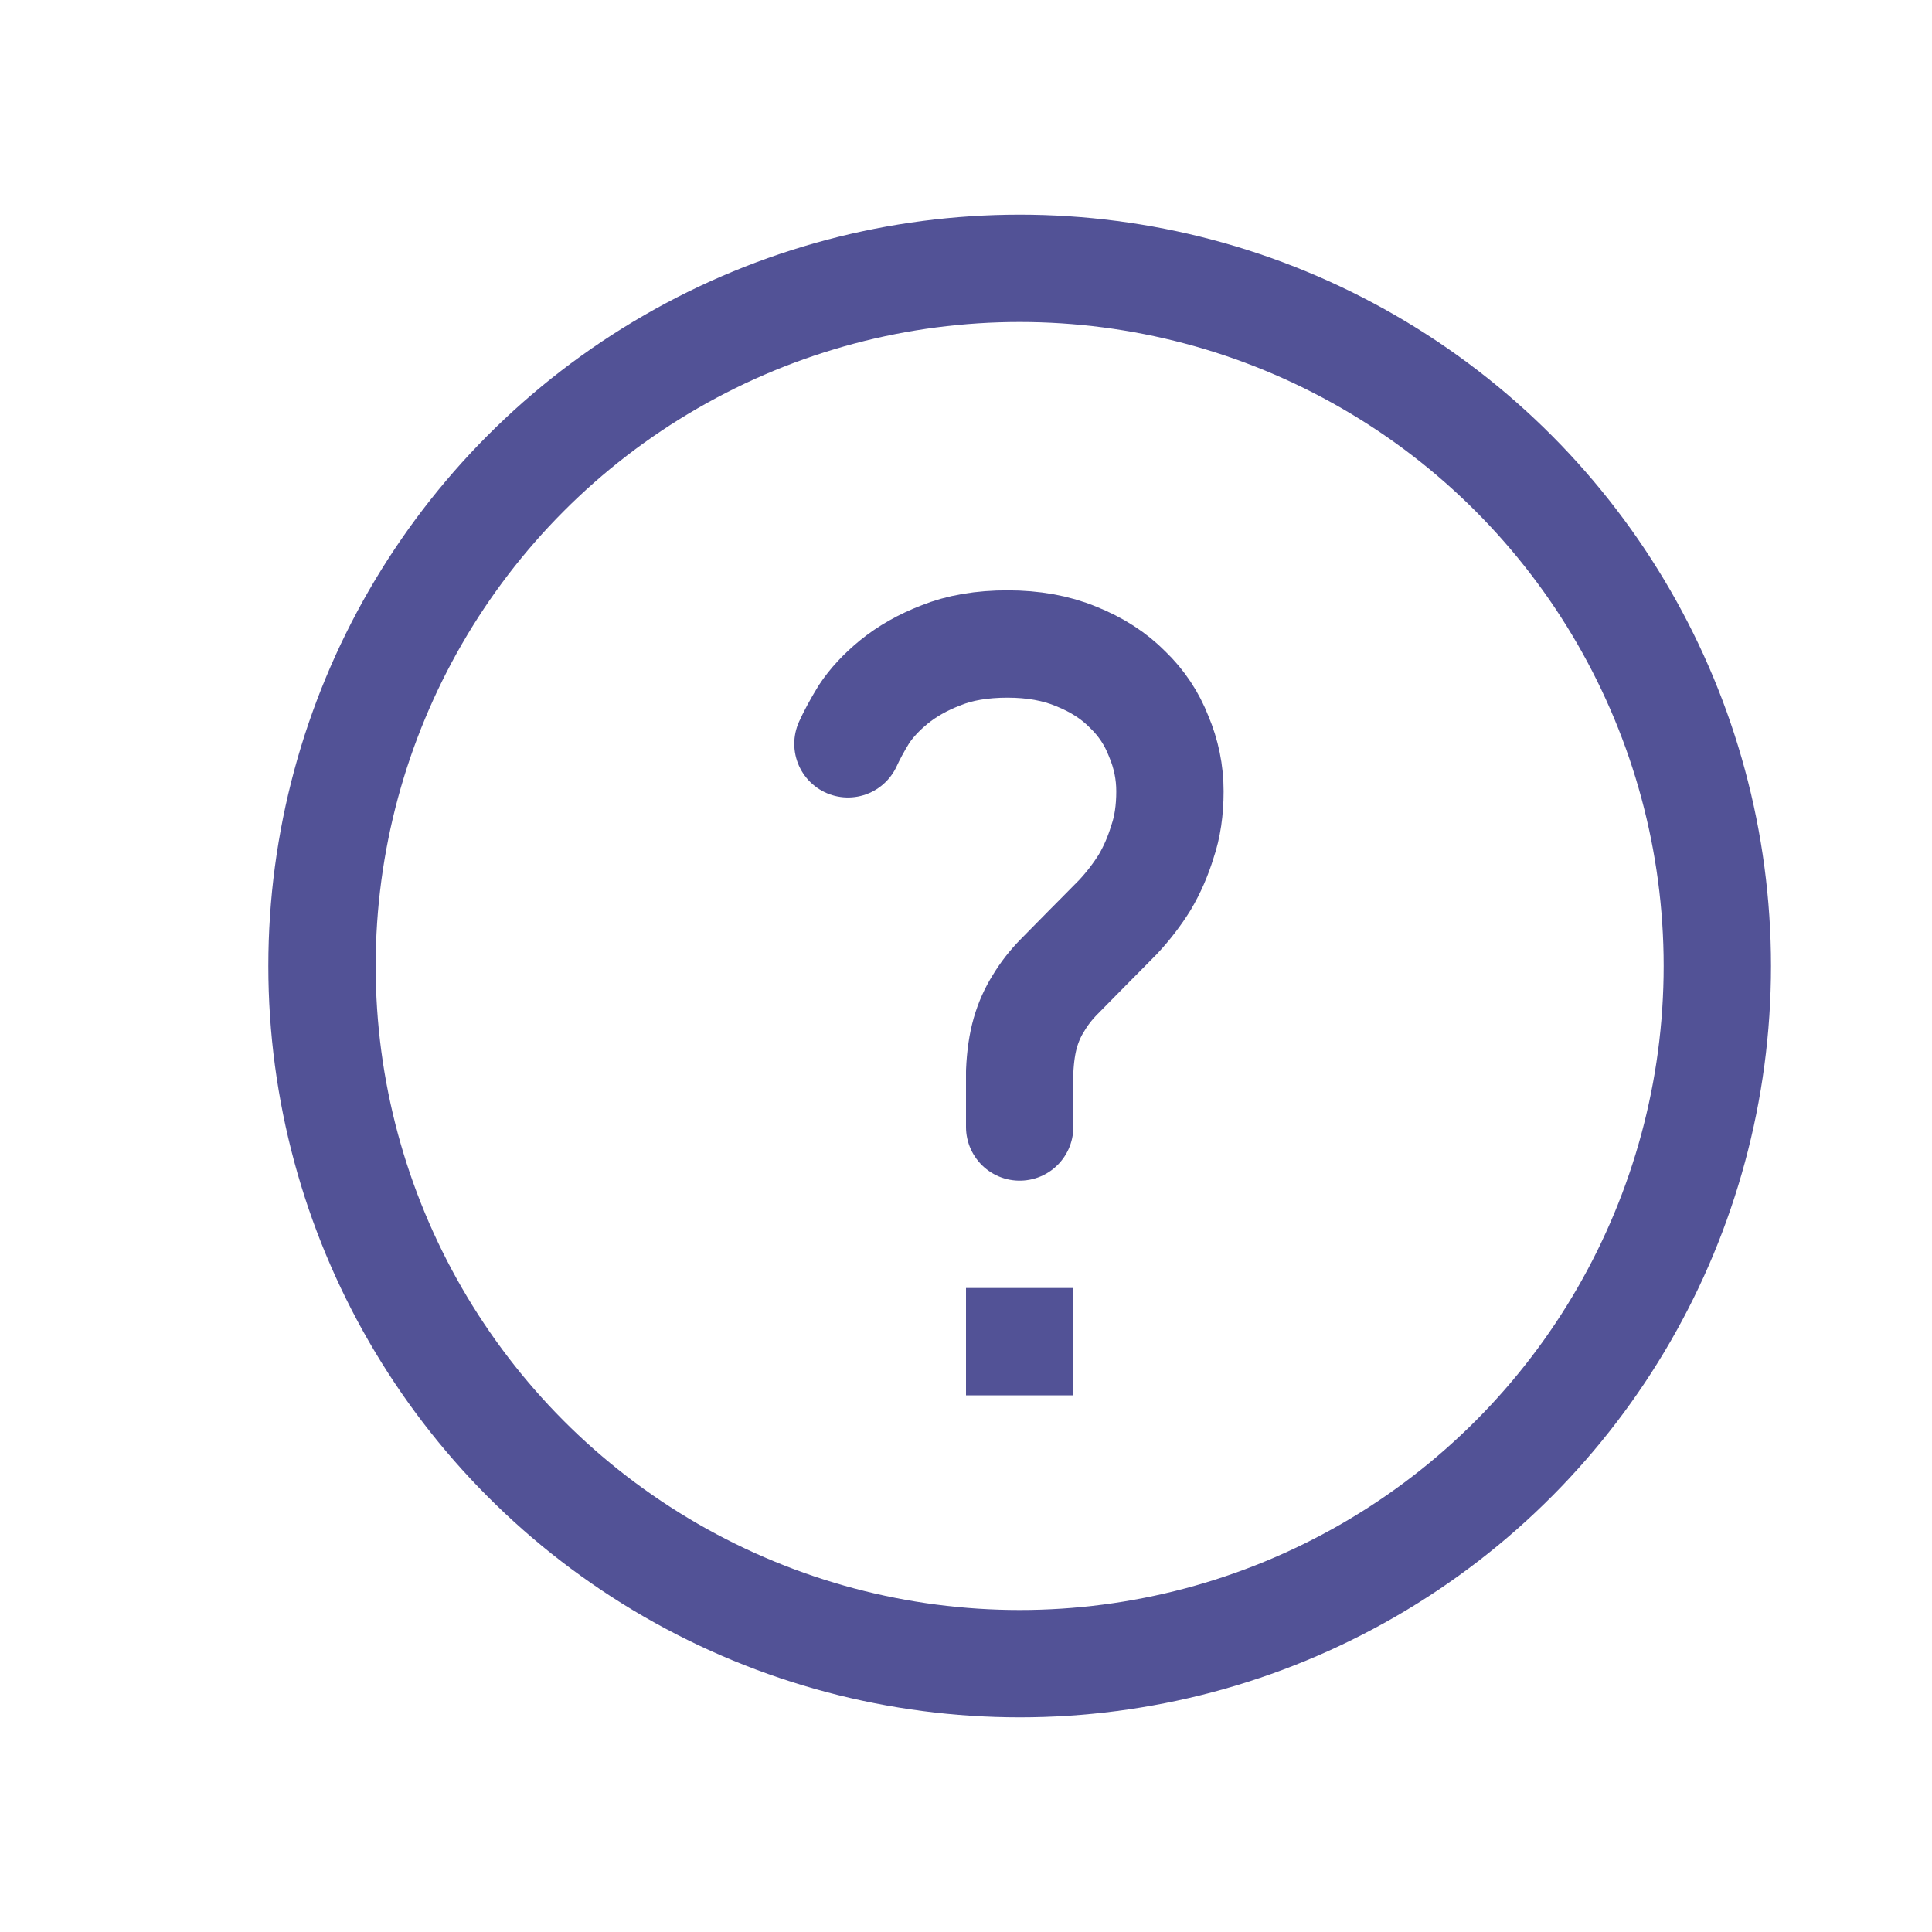 <svg width="18" height="18" viewBox="0 0 18 18" fill="none" xmlns="http://www.w3.org/2000/svg">
<circle cx="9.5" cy="9" r="6.5" stroke="#525296" stroke-linecap="round"/>
<path d="M9.5 10.5V9.984C9.506 9.843 9.524 9.722 9.553 9.621C9.582 9.521 9.623 9.429 9.675 9.347C9.728 9.258 9.792 9.176 9.868 9.099C9.944 9.022 10.031 8.934 10.13 8.833C10.229 8.733 10.326 8.636 10.419 8.541C10.512 8.441 10.594 8.334 10.664 8.222C10.734 8.104 10.789 7.977 10.83 7.842C10.877 7.706 10.9 7.549 10.9 7.372C10.9 7.195 10.865 7.024 10.795 6.859C10.731 6.694 10.635 6.549 10.506 6.425C10.378 6.295 10.218 6.192 10.025 6.115C9.839 6.038 9.626 6 9.387 6C9.148 6 8.941 6.035 8.766 6.106C8.597 6.171 8.451 6.254 8.328 6.354C8.212 6.449 8.119 6.549 8.049 6.655C7.984 6.761 7.935 6.853 7.9 6.93" stroke="#525296" stroke-linecap="round" stroke-linejoin="round"/>
<rect x="9" y="12" width="1" height="1" fill="#525296"/>
</svg>
